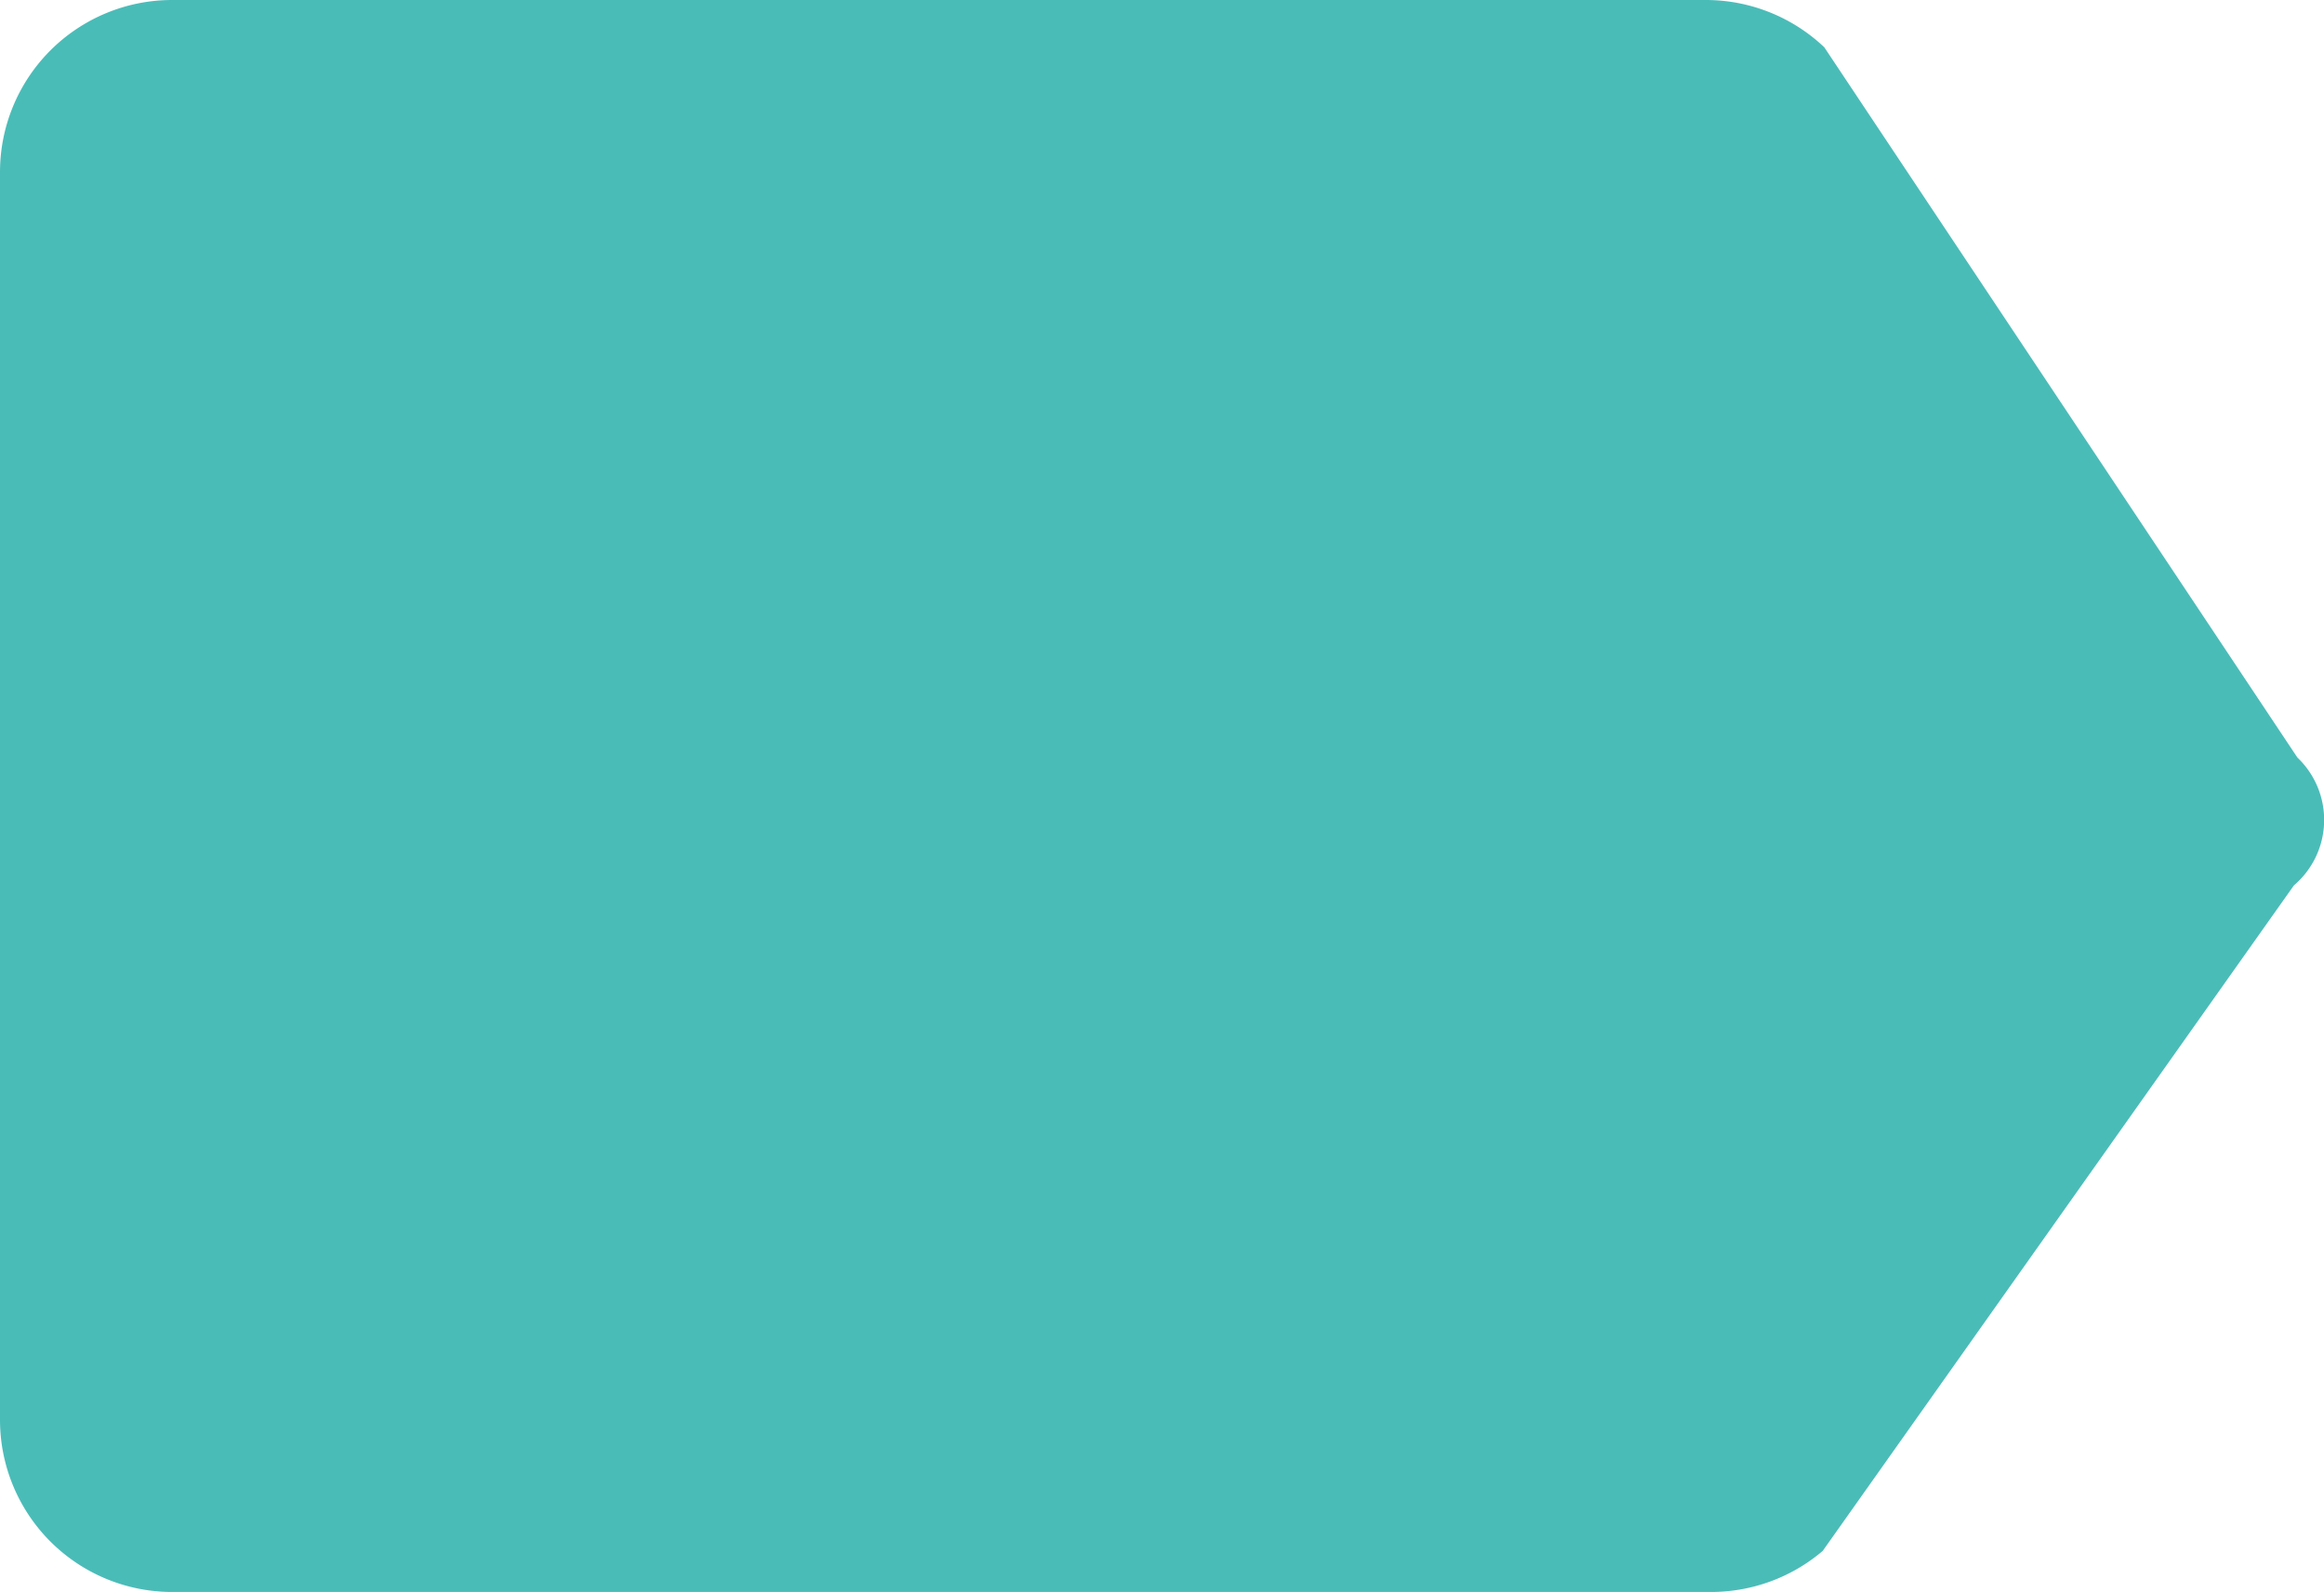 <svg xmlns="http://www.w3.org/2000/svg" width="54" height="37" viewBox="0 0 54 37">
  <path id="패스_4157" data-name="패스 4157" d="M132.39,265.1a4,4,0,0,0-2.756-1.1H94a4,4,0,0,0-4,4v29a4,4,0,0,0,4,4H129.76a4,4,0,0,0,2.592-.954L143.3,284.579a2,2,0,0,0,.082-2.972Z" transform="translate(-90 -264)" fill="#4abcb8"/>
</svg>
